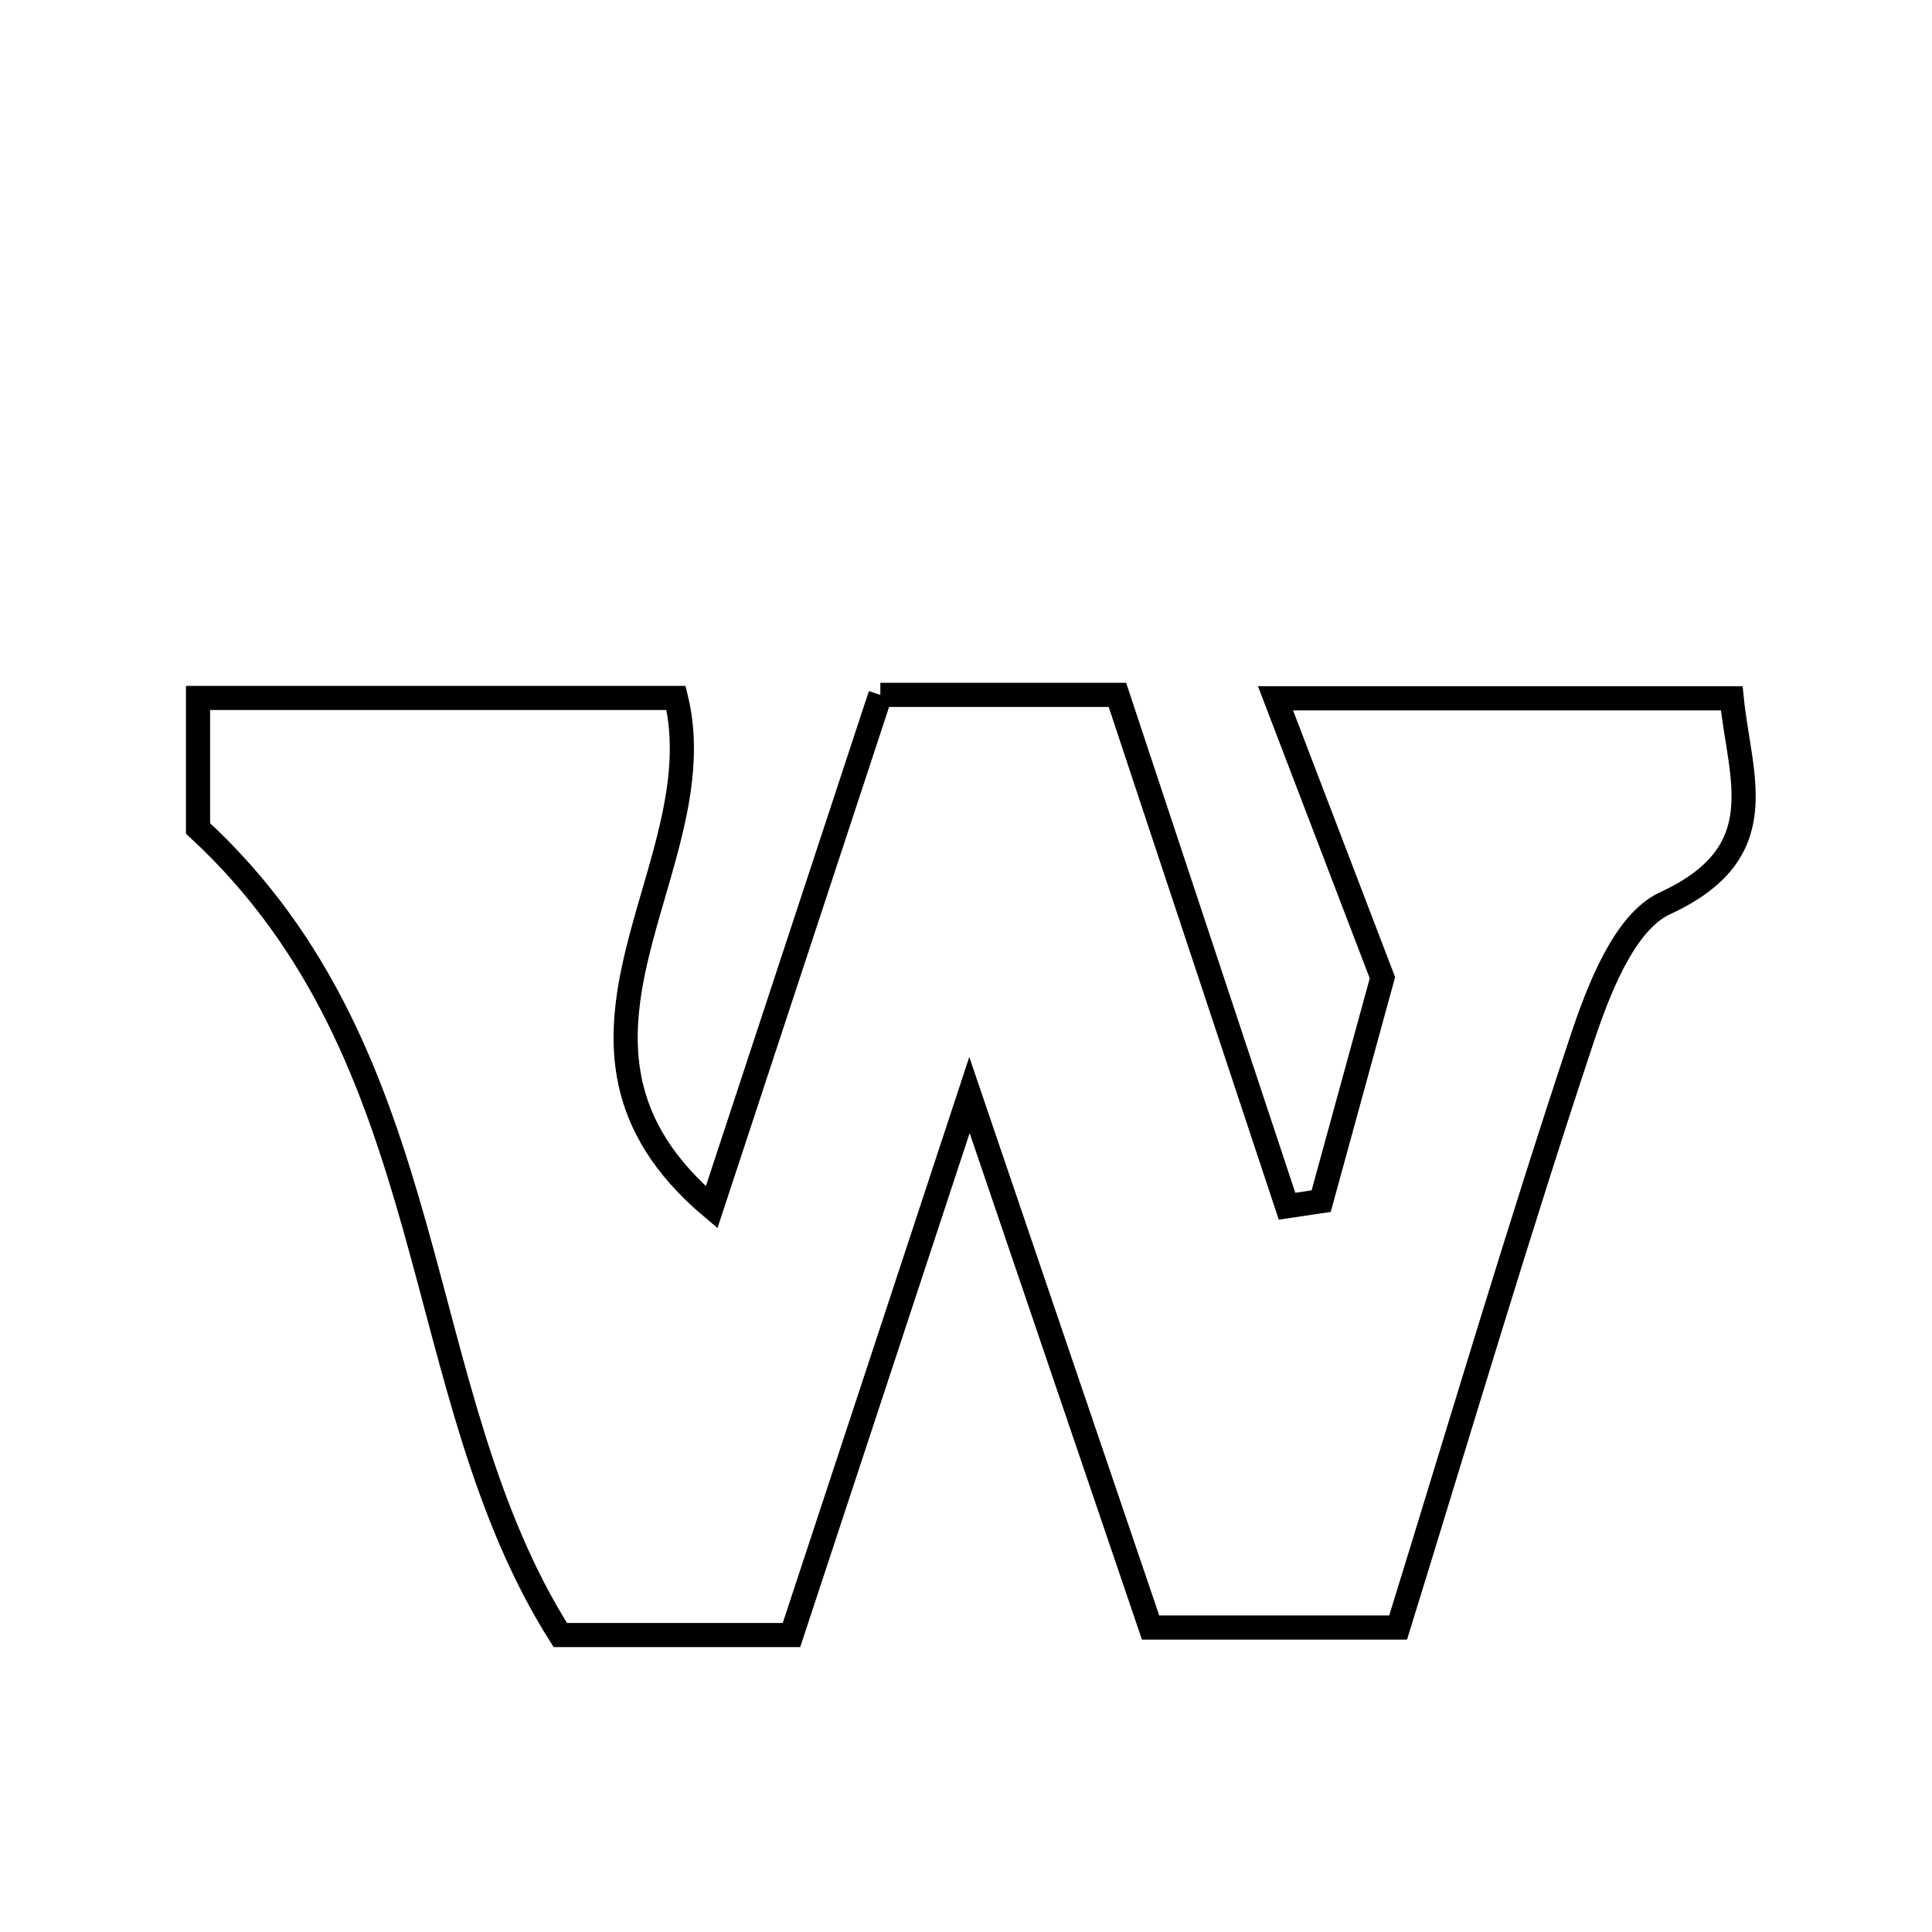 <svg xmlns="http://www.w3.org/2000/svg" viewBox="0.0 0.0 24.0 24.0" height="200px" width="200px"><path fill="none" stroke="black" stroke-width=".3" stroke-opacity="1.0"  filling="0" d="M10.936 8.632 C11.907 8.632 12.828 8.632 13.881 8.632 C14.586 10.758 15.287 12.871 15.988 14.984 C16.129 14.963 16.27 14.942 16.412 14.921 C16.714 13.82 17.015 12.719 17.173 12.146 C16.649 10.778 16.299 9.863 15.845 8.675 C17.969 8.675 19.662 8.675 21.512 8.675 C21.613 9.673 22.054 10.589 20.683 11.221 C20.178 11.454 19.857 12.294 19.648 12.921 C18.856 15.302 18.144 17.71 17.368 20.218 C16.399 20.218 15.482 20.218 14.293 20.218 C13.621 18.242 12.902 16.13 12.043 13.603 C11.233 16.061 10.552 18.13 9.832 20.311 C8.731 20.311 7.872 20.311 6.96 20.311 C5.046 17.285 5.551 13.14 2.46 10.291 C2.46 10.051 2.46 9.432 2.46 8.67 C4.438 8.67 6.363 8.67 8.398 8.67 C8.912 10.78 6.438 12.969 8.84 14.997 C9.534 12.888 10.223 10.797 10.936 8.632"></path></svg>